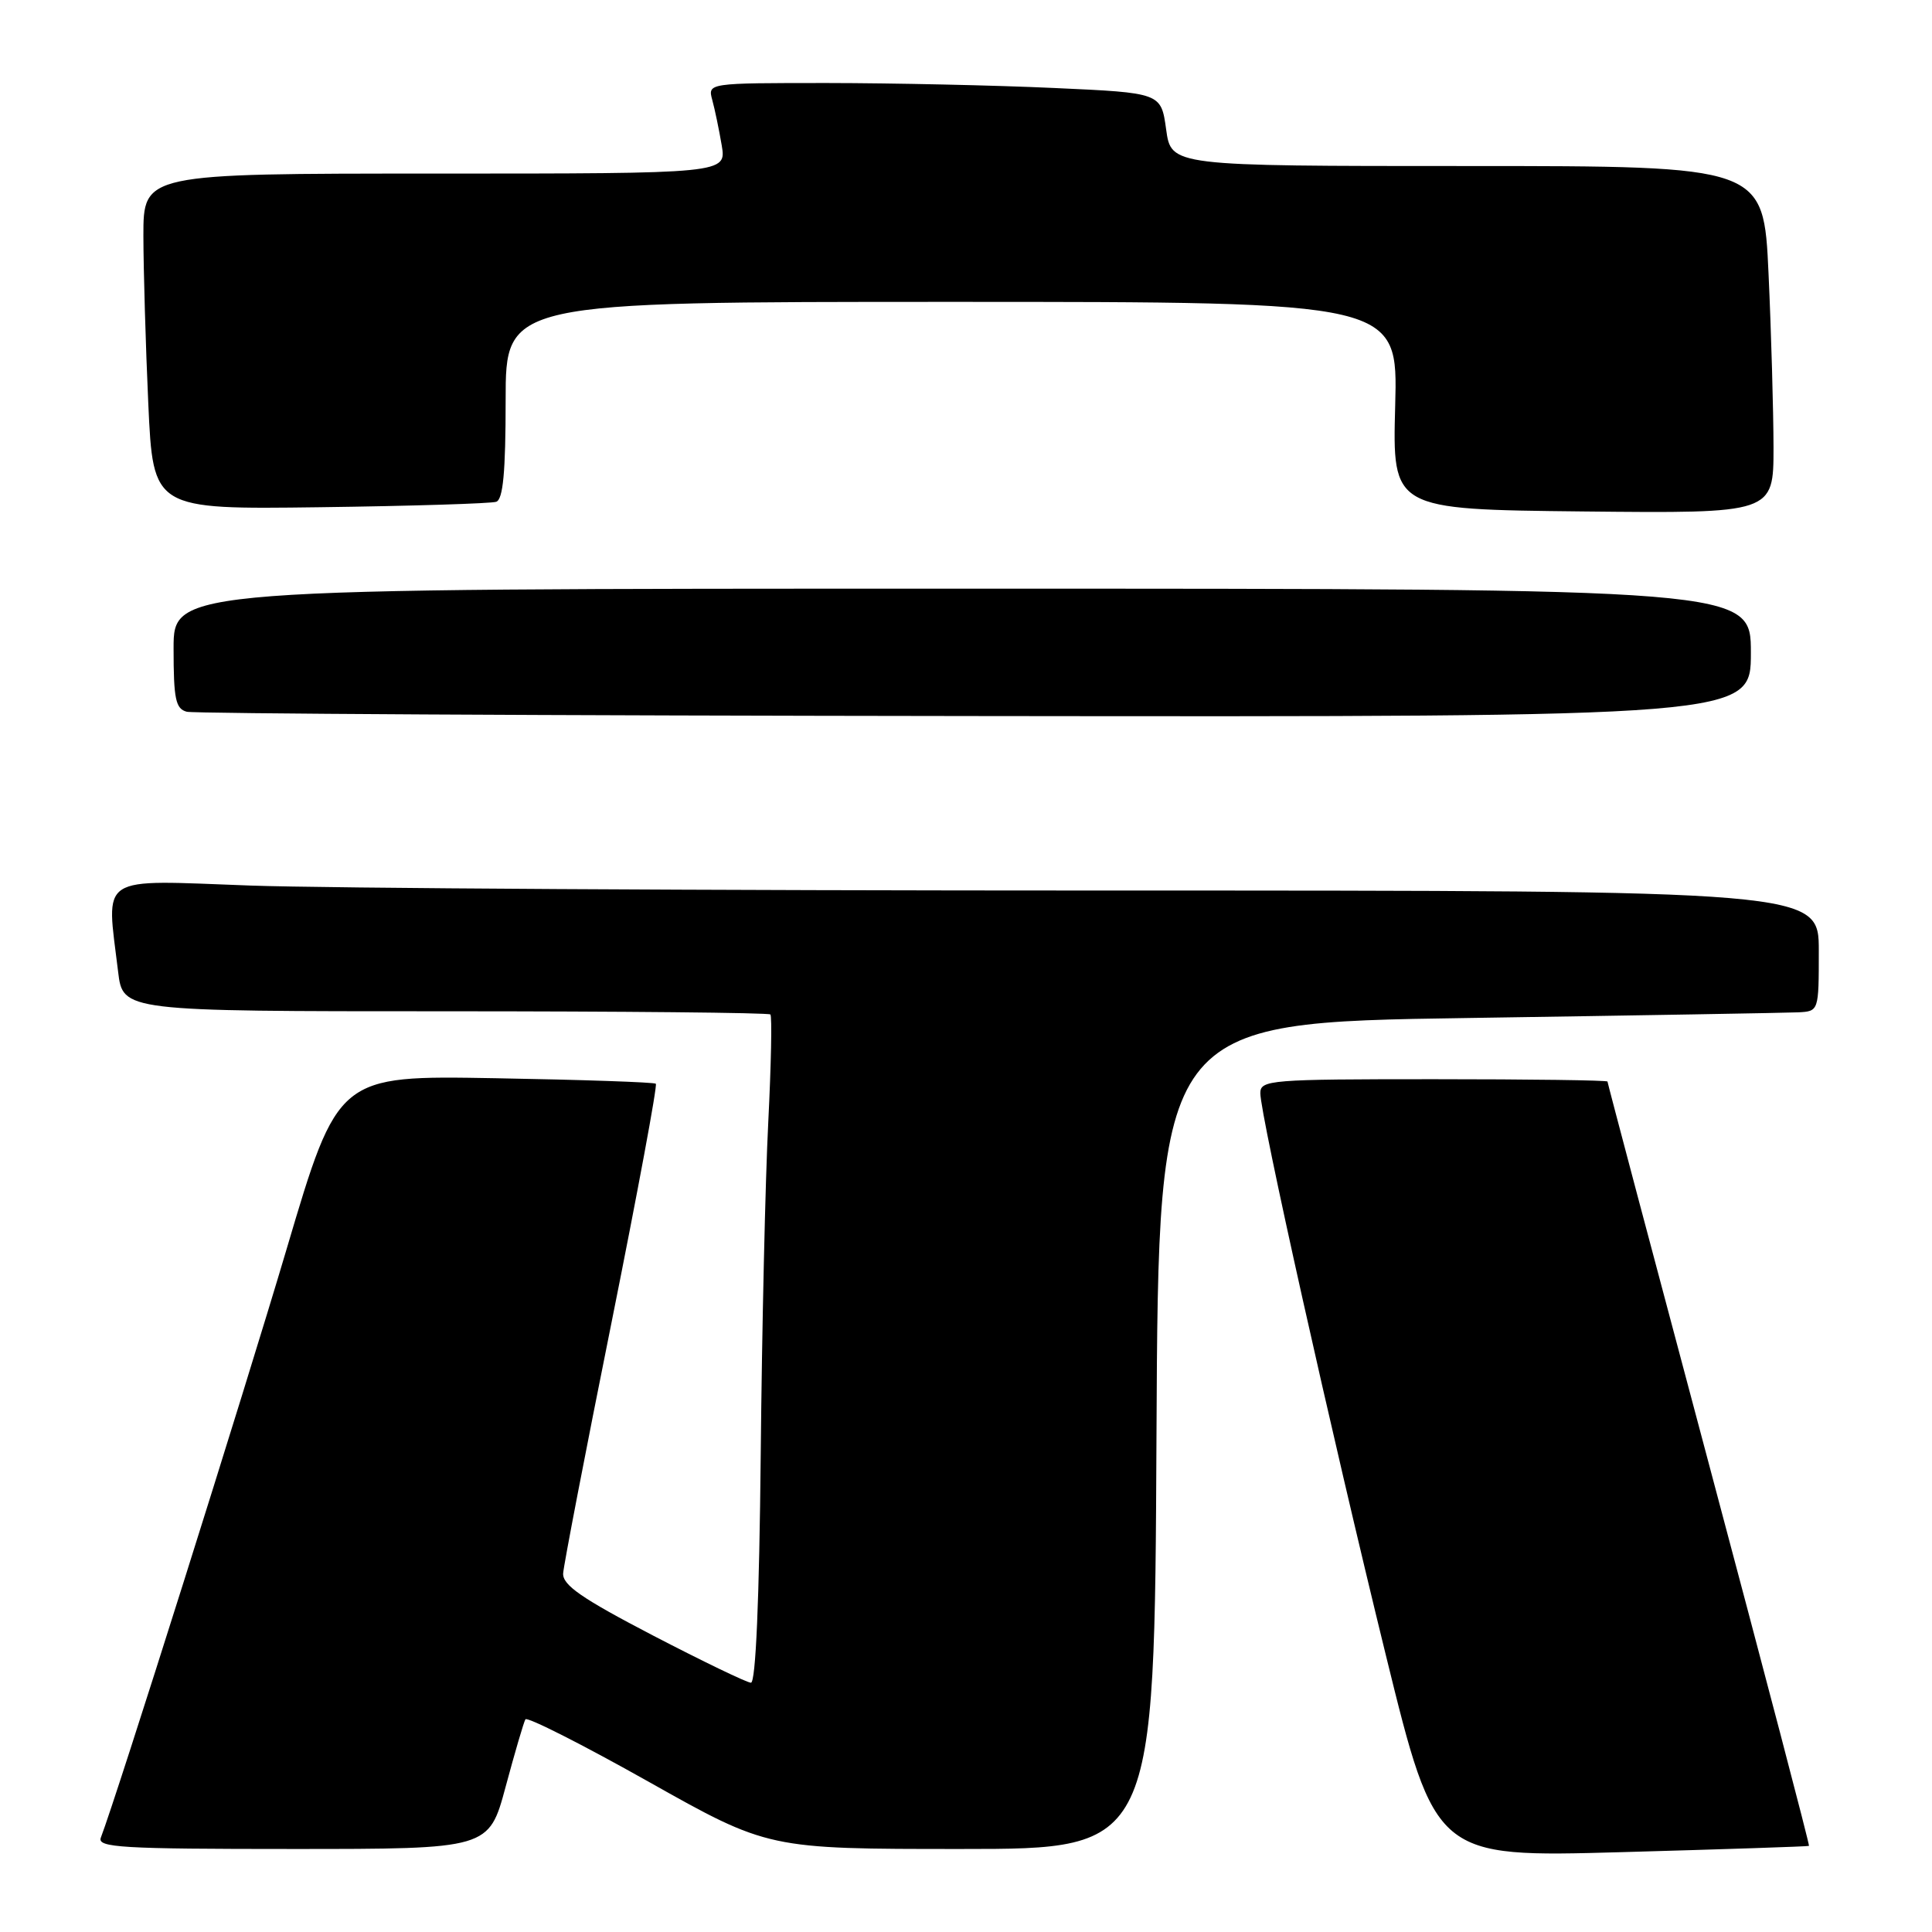 <?xml version="1.0" encoding="UTF-8" standalone="no"?>
<!DOCTYPE svg PUBLIC "-//W3C//DTD SVG 1.1//EN" "http://www.w3.org/Graphics/SVG/1.1/DTD/svg11.dtd" >
<svg xmlns="http://www.w3.org/2000/svg" xmlns:xlink="http://www.w3.org/1999/xlink" version="1.1" viewBox="0 0 256 256">
 <g >
 <path fill="currentColor"
d=" M 239.70 244.59 C 239.81 244.50 233.84 221.75 226.45 194.03 C 219.05 166.30 213.00 143.48 213.00 143.31 C 213.00 143.14 202.65 143.00 190.00 143.00 C 168.27 143.00 167.00 143.10 167.00 144.85 C 167.00 147.78 176.41 189.89 183.63 219.31 C 190.22 246.11 190.22 246.11 214.86 245.42 C 228.41 245.04 239.59 244.67 239.70 244.59 Z  M 67.00 236.75 C 68.22 232.21 69.40 228.19 69.62 227.82 C 69.85 227.45 77.18 231.16 85.91 236.07 C 101.78 245.00 101.78 245.00 127.38 245.00 C 152.98 245.00 152.98 245.00 153.24 190.25 C 153.50 135.50 153.50 135.50 194.50 134.89 C 217.05 134.55 236.74 134.21 238.25 134.14 C 241.00 134.00 241.00 134.00 241.00 126.00 C 241.00 118.00 241.00 118.00 146.16 118.00 C 94.00 118.00 43.15 117.70 33.16 117.34 C 12.72 116.60 14.08 115.71 15.65 128.75 C 16.28 134.00 16.28 134.00 58.97 134.00 C 82.45 134.00 101.85 134.19 102.08 134.42 C 102.31 134.65 102.18 141.06 101.80 148.67 C 101.41 156.27 100.96 176.11 100.80 192.75 C 100.61 212.06 100.14 222.98 99.50 222.97 C 98.95 222.95 93.10 220.13 86.50 216.70 C 77.07 211.79 74.53 210.03 74.62 208.48 C 74.69 207.39 77.57 192.43 81.03 175.24 C 84.48 158.04 87.13 143.81 86.90 143.60 C 86.68 143.40 77.11 143.07 65.64 142.87 C 44.79 142.50 44.79 142.50 37.98 165.50 C 32.35 184.51 15.46 238.04 13.36 243.50 C 12.86 244.81 16.07 245.00 38.78 245.00 C 64.78 245.00 64.78 245.00 67.00 236.75 Z  M 232.00 86.50 C 232.00 78.00 232.00 78.00 127.50 78.00 C 23.00 78.00 23.00 78.00 23.00 85.93 C 23.00 92.64 23.27 93.92 24.75 94.31 C 25.71 94.56 72.74 94.82 129.25 94.88 C 232.00 95.00 232.00 95.00 232.00 86.50 Z  M 65.75 66.49 C 66.66 66.18 67.00 62.56 67.00 53.03 C 67.00 40.00 67.00 40.00 126.12 40.00 C 185.24 40.00 185.24 40.00 184.87 53.75 C 184.50 67.50 184.50 67.50 209.75 67.77 C 235.00 68.03 235.00 68.03 235.00 59.27 C 234.99 54.45 234.70 44.09 234.34 36.25 C 233.69 22.00 233.69 22.00 194.44 22.00 C 155.19 22.00 155.19 22.00 154.52 17.15 C 153.85 12.30 153.85 12.30 139.68 11.66 C 131.88 11.30 118.36 11.01 109.63 11.00 C 93.77 11.00 93.77 11.00 94.38 13.25 C 94.72 14.49 95.28 17.19 95.63 19.25 C 96.26 23.00 96.26 23.00 57.63 23.00 C 19.00 23.00 19.00 23.00 19.00 31.25 C 19.01 35.79 19.30 45.80 19.65 53.50 C 20.29 67.50 20.29 67.50 42.39 67.21 C 54.55 67.05 65.06 66.72 65.75 66.49 Z "/>
</g>
</svg>